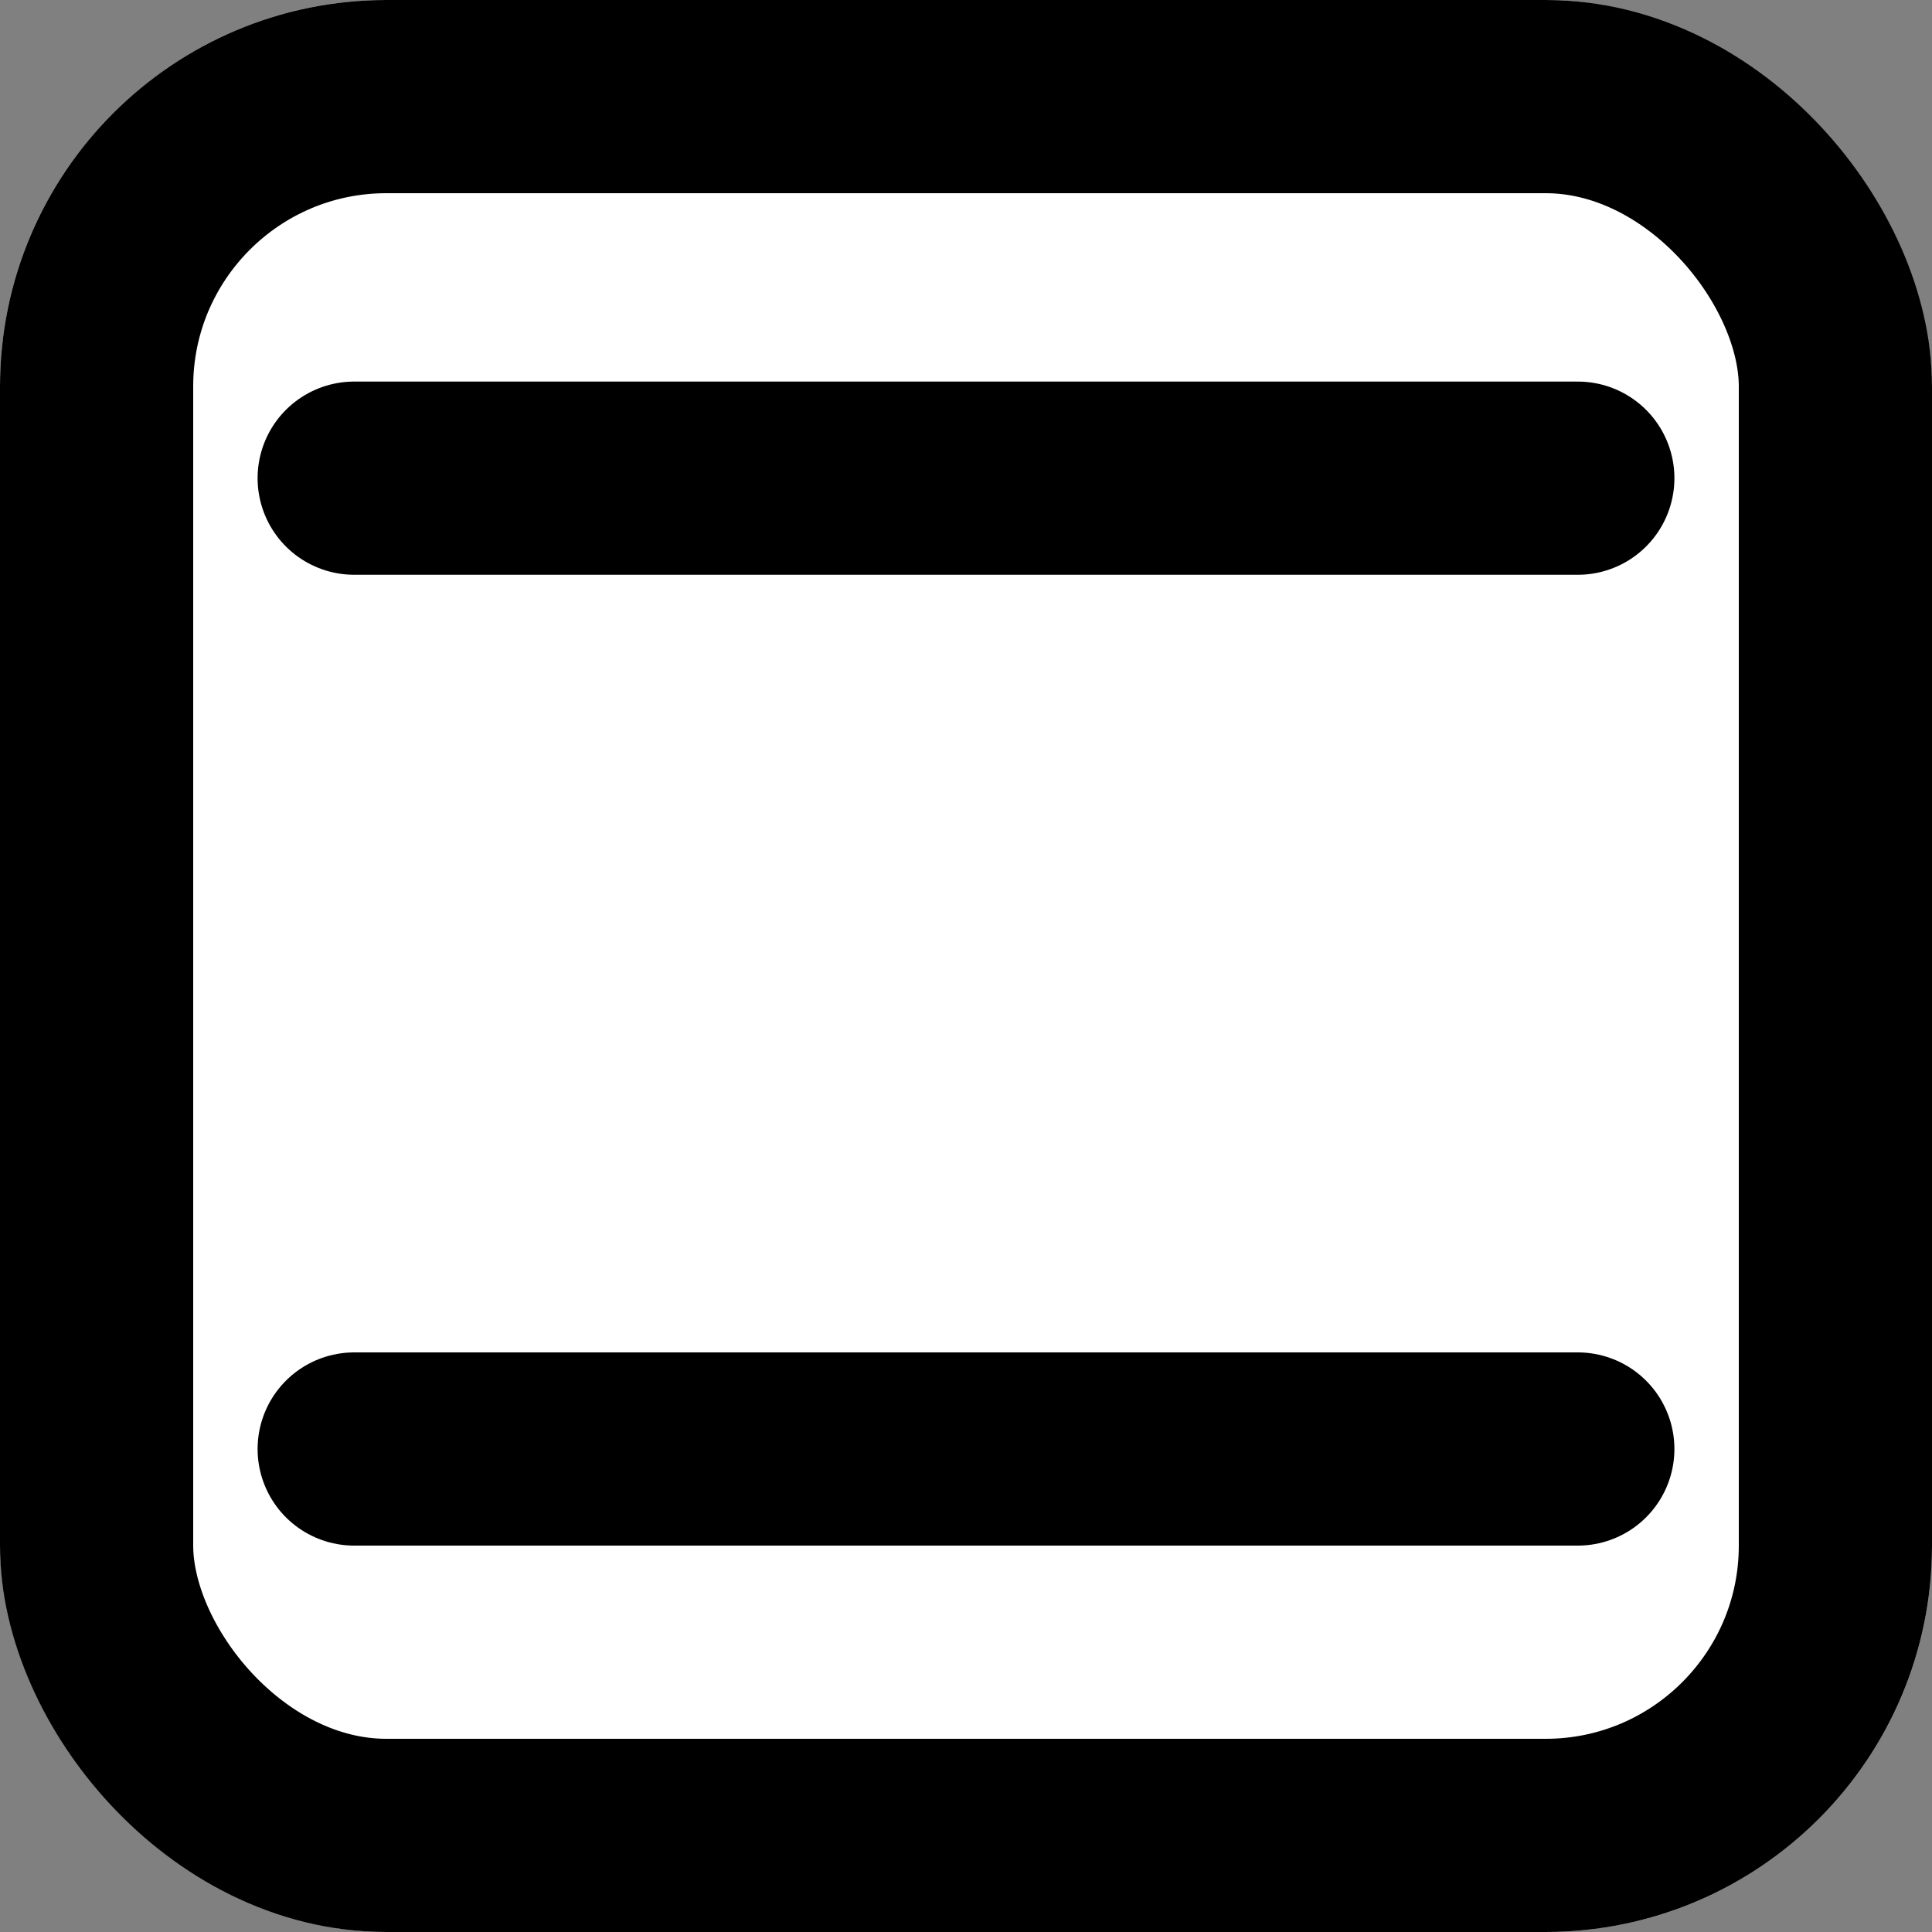 <svg xmlns="http://www.w3.org/2000/svg" xmlns:xlink="http://www.w3.org/1999/xlink" width="30" height="30" viewBox="0 0 30 30">
  <rect x="0" y="0" width="30" height="30" fill="#808080" stroke="none"/>
  <defs>
    <style>
      .cls-1, .cls-5 {
        fill: none;
      }

      .cls-2 {
        clip-path: url(#clip-path);
      }

      .cls-3, .cls-4 {
        fill: #fff;
      }

      .cls-3, .cls-4, .cls-5 {
        stroke: #000;
      }

      .cls-4, .cls-5 {
        stroke-width: 3px;
      }

      .cls-5 {
        stroke-linecap: round;
      }

      .cls-6 {
        stroke: none;
      }
    </style>
    <clipPath id="clip-path">
      <rect class="cls-1" width="30" height="30"/>
    </clipPath>
  </defs>
  <g id="OverUnderVarme" class="cls-2">
    <g id="Rectangle_1" data-name="Rectangle 1" class="cls-3">
      <rect class="cls-6" width="30" height="30" rx="6"/>
      <rect class="cls-1" x="0.5" y="0.5" width="29" height="29" rx="5.5"/>
    </g>
    <g id="Rectangle_2" data-name="Rectangle 2" class="cls-4">
      <rect class="cls-6" width="30" height="30" rx="6"/>
      <rect class="cls-1" x="1.5" y="1.5" width="27" height="27" rx="4.5"/>
    </g>
    <path id="Path_1" data-name="Path 1" class="cls-5" d="M19,0H0" transform="translate(5.5 7.425)"/>
    <line id="Line_2" data-name="Line 2" class="cls-5" x1="19" transform="translate(5.5 22.5)"/>
  </g>
</svg>
